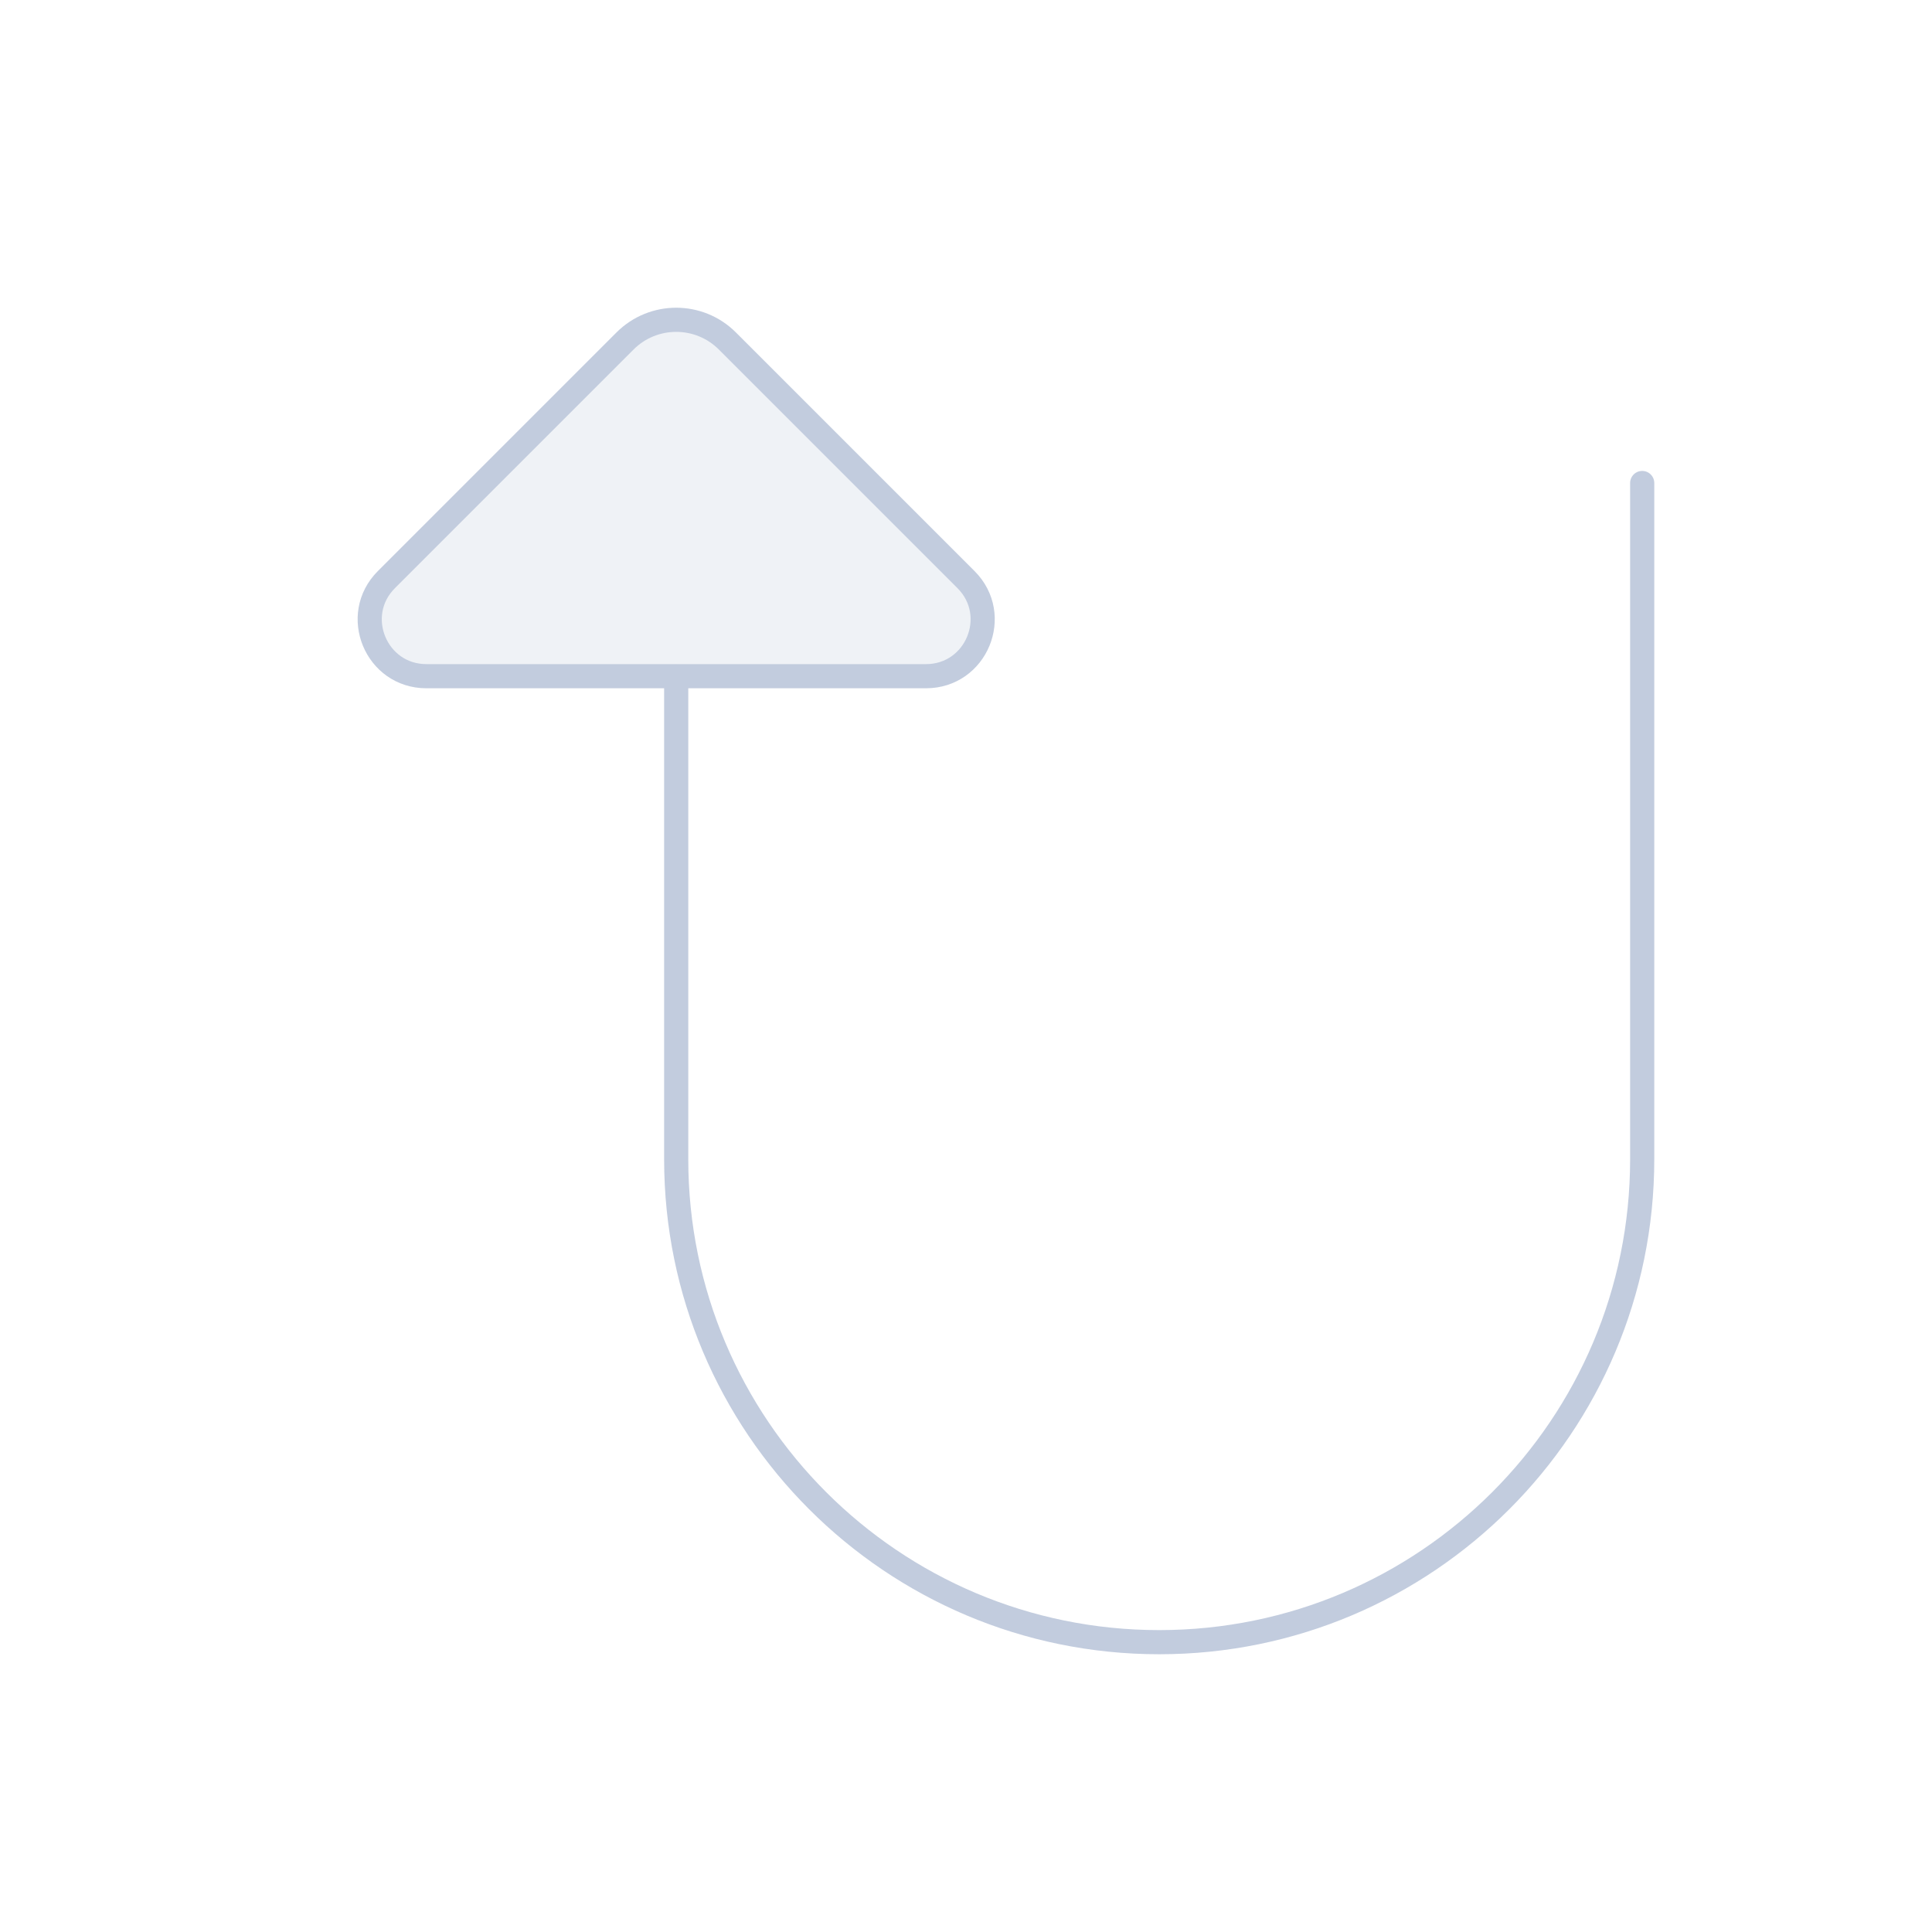 <svg width="80" height="80" viewBox="0 0 80 80" fill="none" xmlns="http://www.w3.org/2000/svg">
  <path d="M38.343 28H17.657C15.569 28 14.524 25.476 16 24L25.879 14.121C27.05 12.949 28.95 12.949 30.121 14.121L40 24C41.476 25.476 40.431 28 38.343 28Z" fill="#C2CCDE" fill-opacity="0.25" />
  <path d="M28 27.999L28 47.999C28 59.045 36.954 67.999 48 67.999C59.046 67.999 68 59.045 68 47.999L68 20M17.657 28H38.343C40.431 28 41.476 25.476 40 24L30.121 14.121C28.95 12.949 27.05 12.949 25.879 14.121L16 24C14.524 25.476 15.569 28 17.657 28Z" stroke="#C2CCDE" stroke-linecap="round" stroke-linejoin="round" />
</svg>